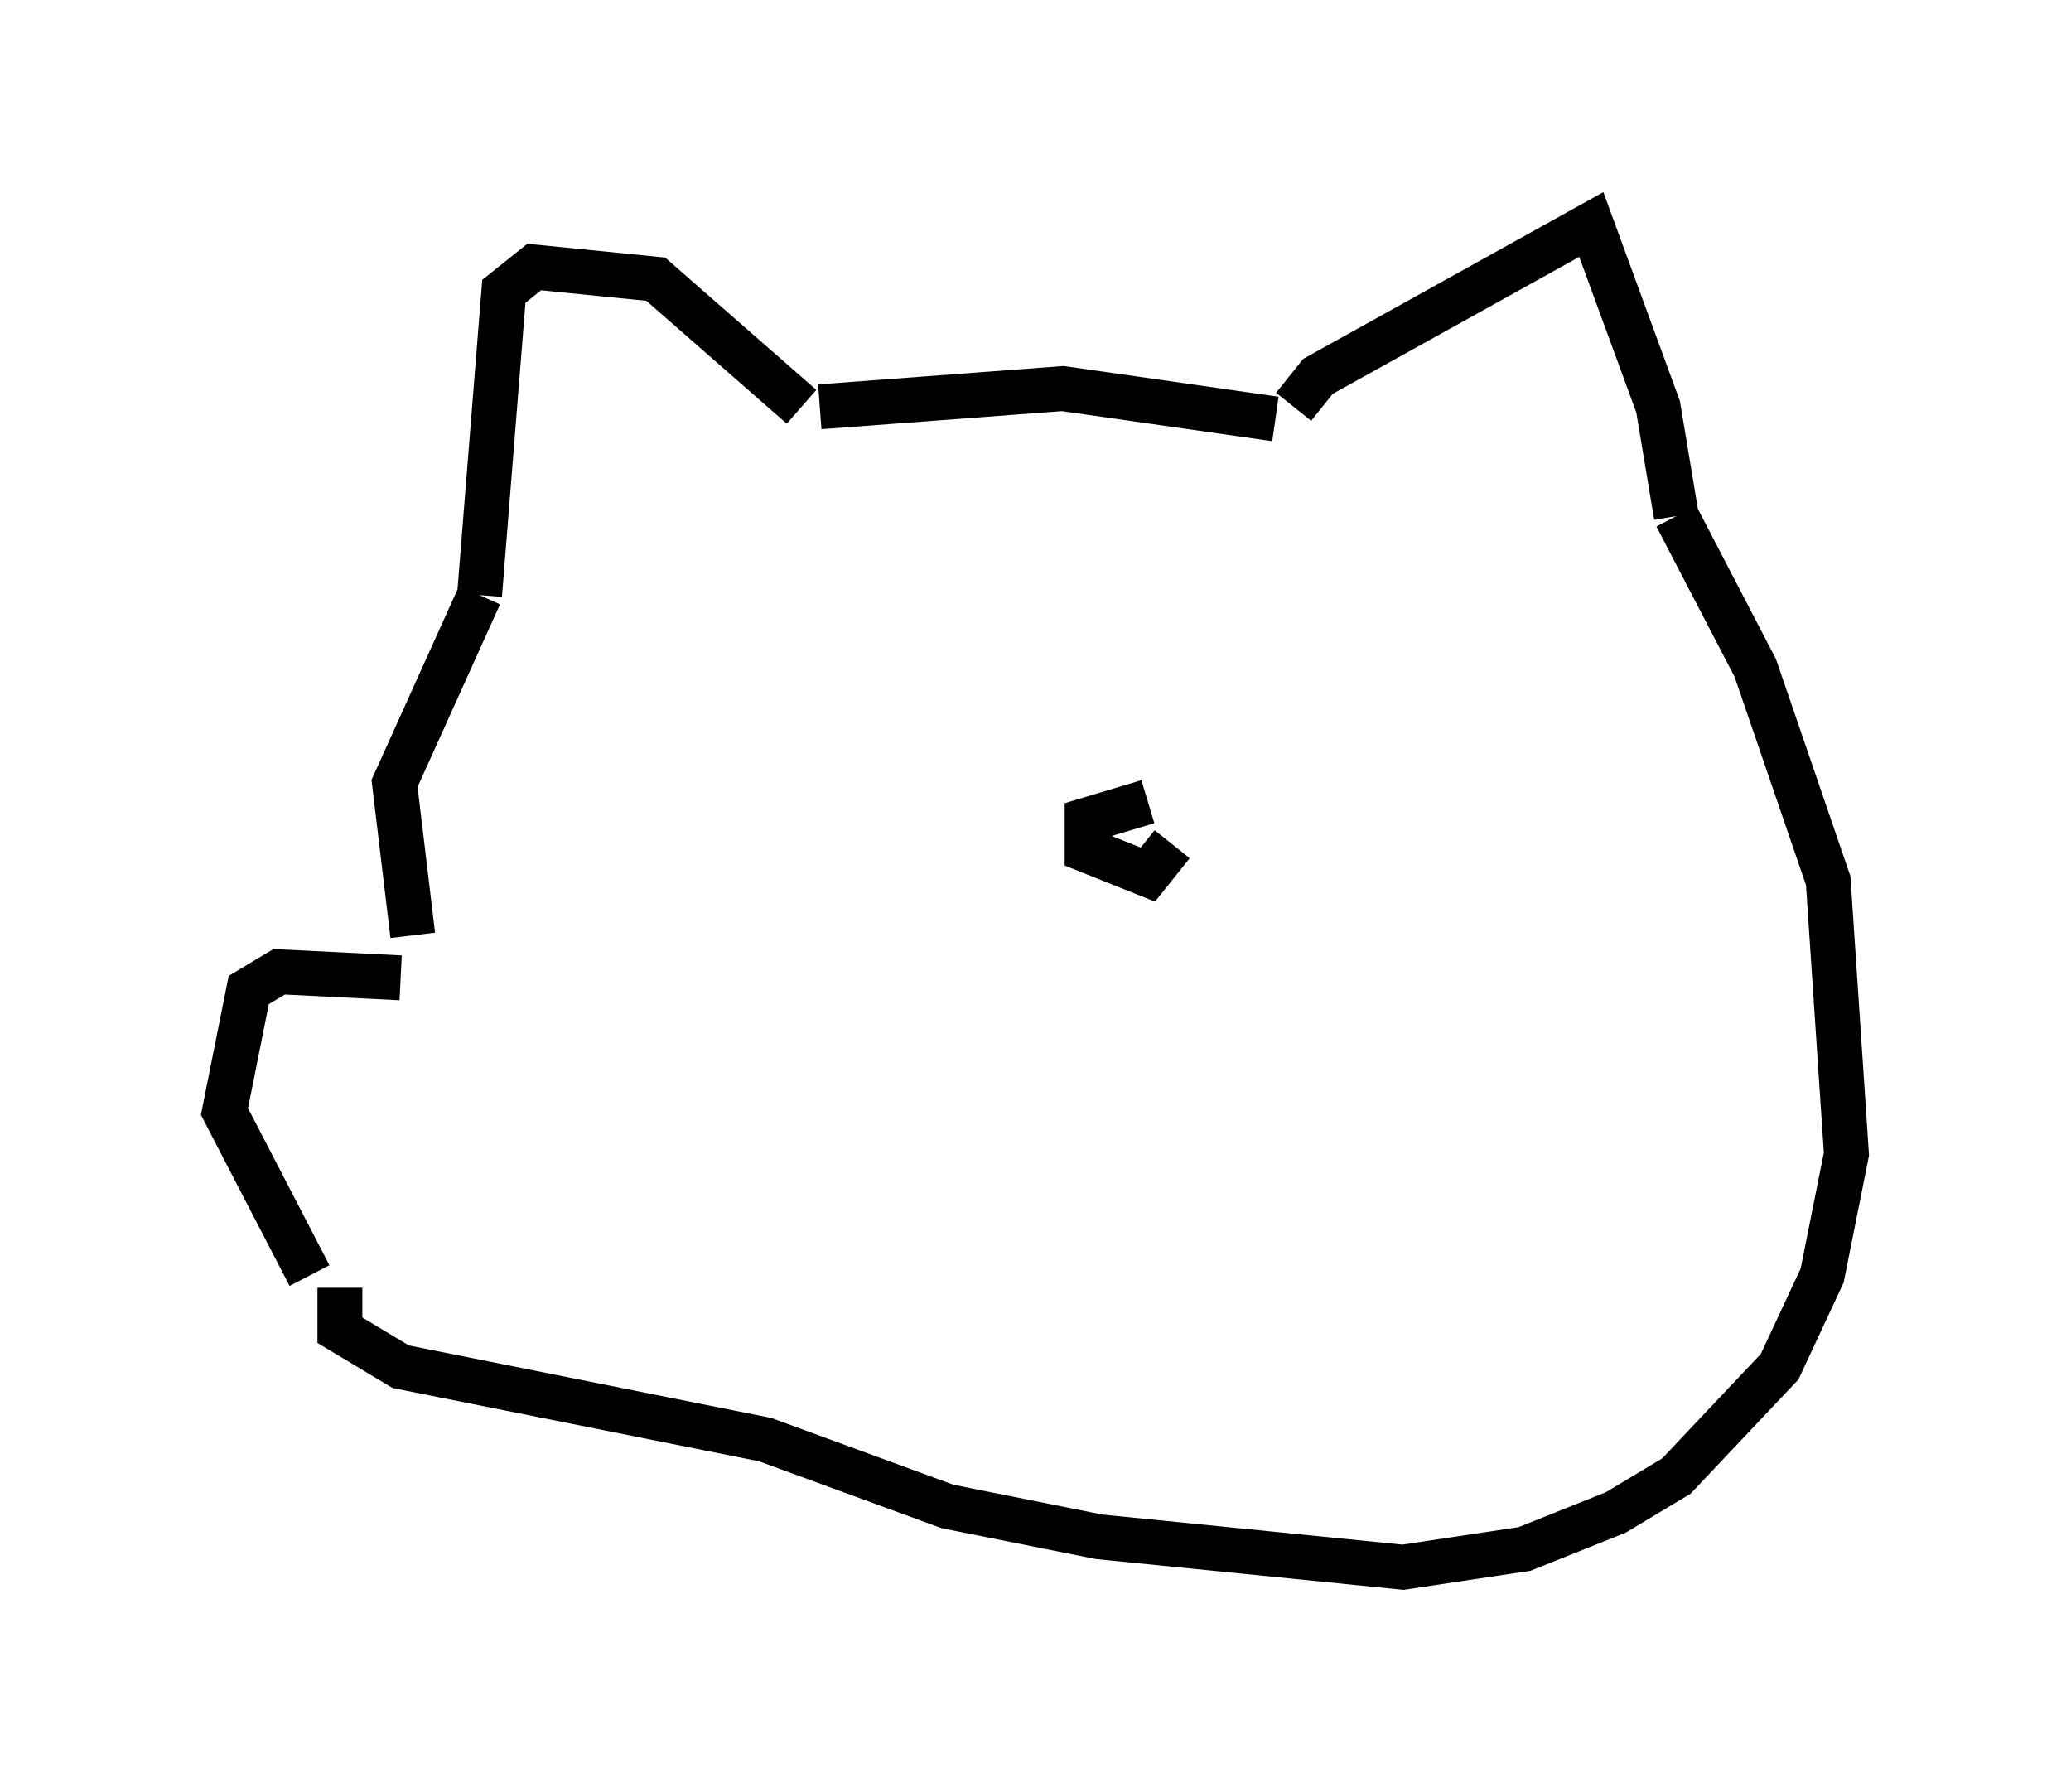 <?xml version="1.0" encoding="utf-8" ?>
<svg baseProfile="full" height="39.905" version="1.1" width="46.13" xmlns="http://www.w3.org/2000/svg" xmlns:ev="http://www.w3.org/2001/xml-events" xmlns:xlink="http://www.w3.org/1999/xlink"><defs /><rect fill="white" height="39.905" width="46.13" x="0" y="0" /><path d="M13.66, 20.155 m-4.736, 1.624 l-2.706, -0.135 -0.677, 0.406 l-0.541, 2.706 1.894, 3.654 m2.3, -7.578 l-0.406, -3.383 1.894, -4.195 m0.0, 0.0 l0.541, -6.766 0.677, -0.541 l2.706, 0.271 3.248, 2.842 m0.406, 0.0 l5.413, -0.406 4.736, 0.677 m0.406, -0.271 l0.541, -0.677 6.089, -3.383 l1.488, 4.059 0.406, 2.436 m0.0, 0.0 l1.759, 3.383 1.624, 4.736 l0.406, 6.089 -0.541, 2.706 l-0.947, 2.03 -2.3, 2.436 l-1.353, 0.812 -2.03, 0.812 l-2.706, 0.406 -6.766, -0.677 l-3.383, -0.677 -4.059, -1.488 l-8.119, -1.624 -1.353, -0.812 l0.0, -0.947 m17.997, -10.825 l-1.353, 0.406 0.0, 0.677 l1.353, 0.541 0.541, -0.677 " fill="none" stroke="black" stroke-width="1" /></svg>